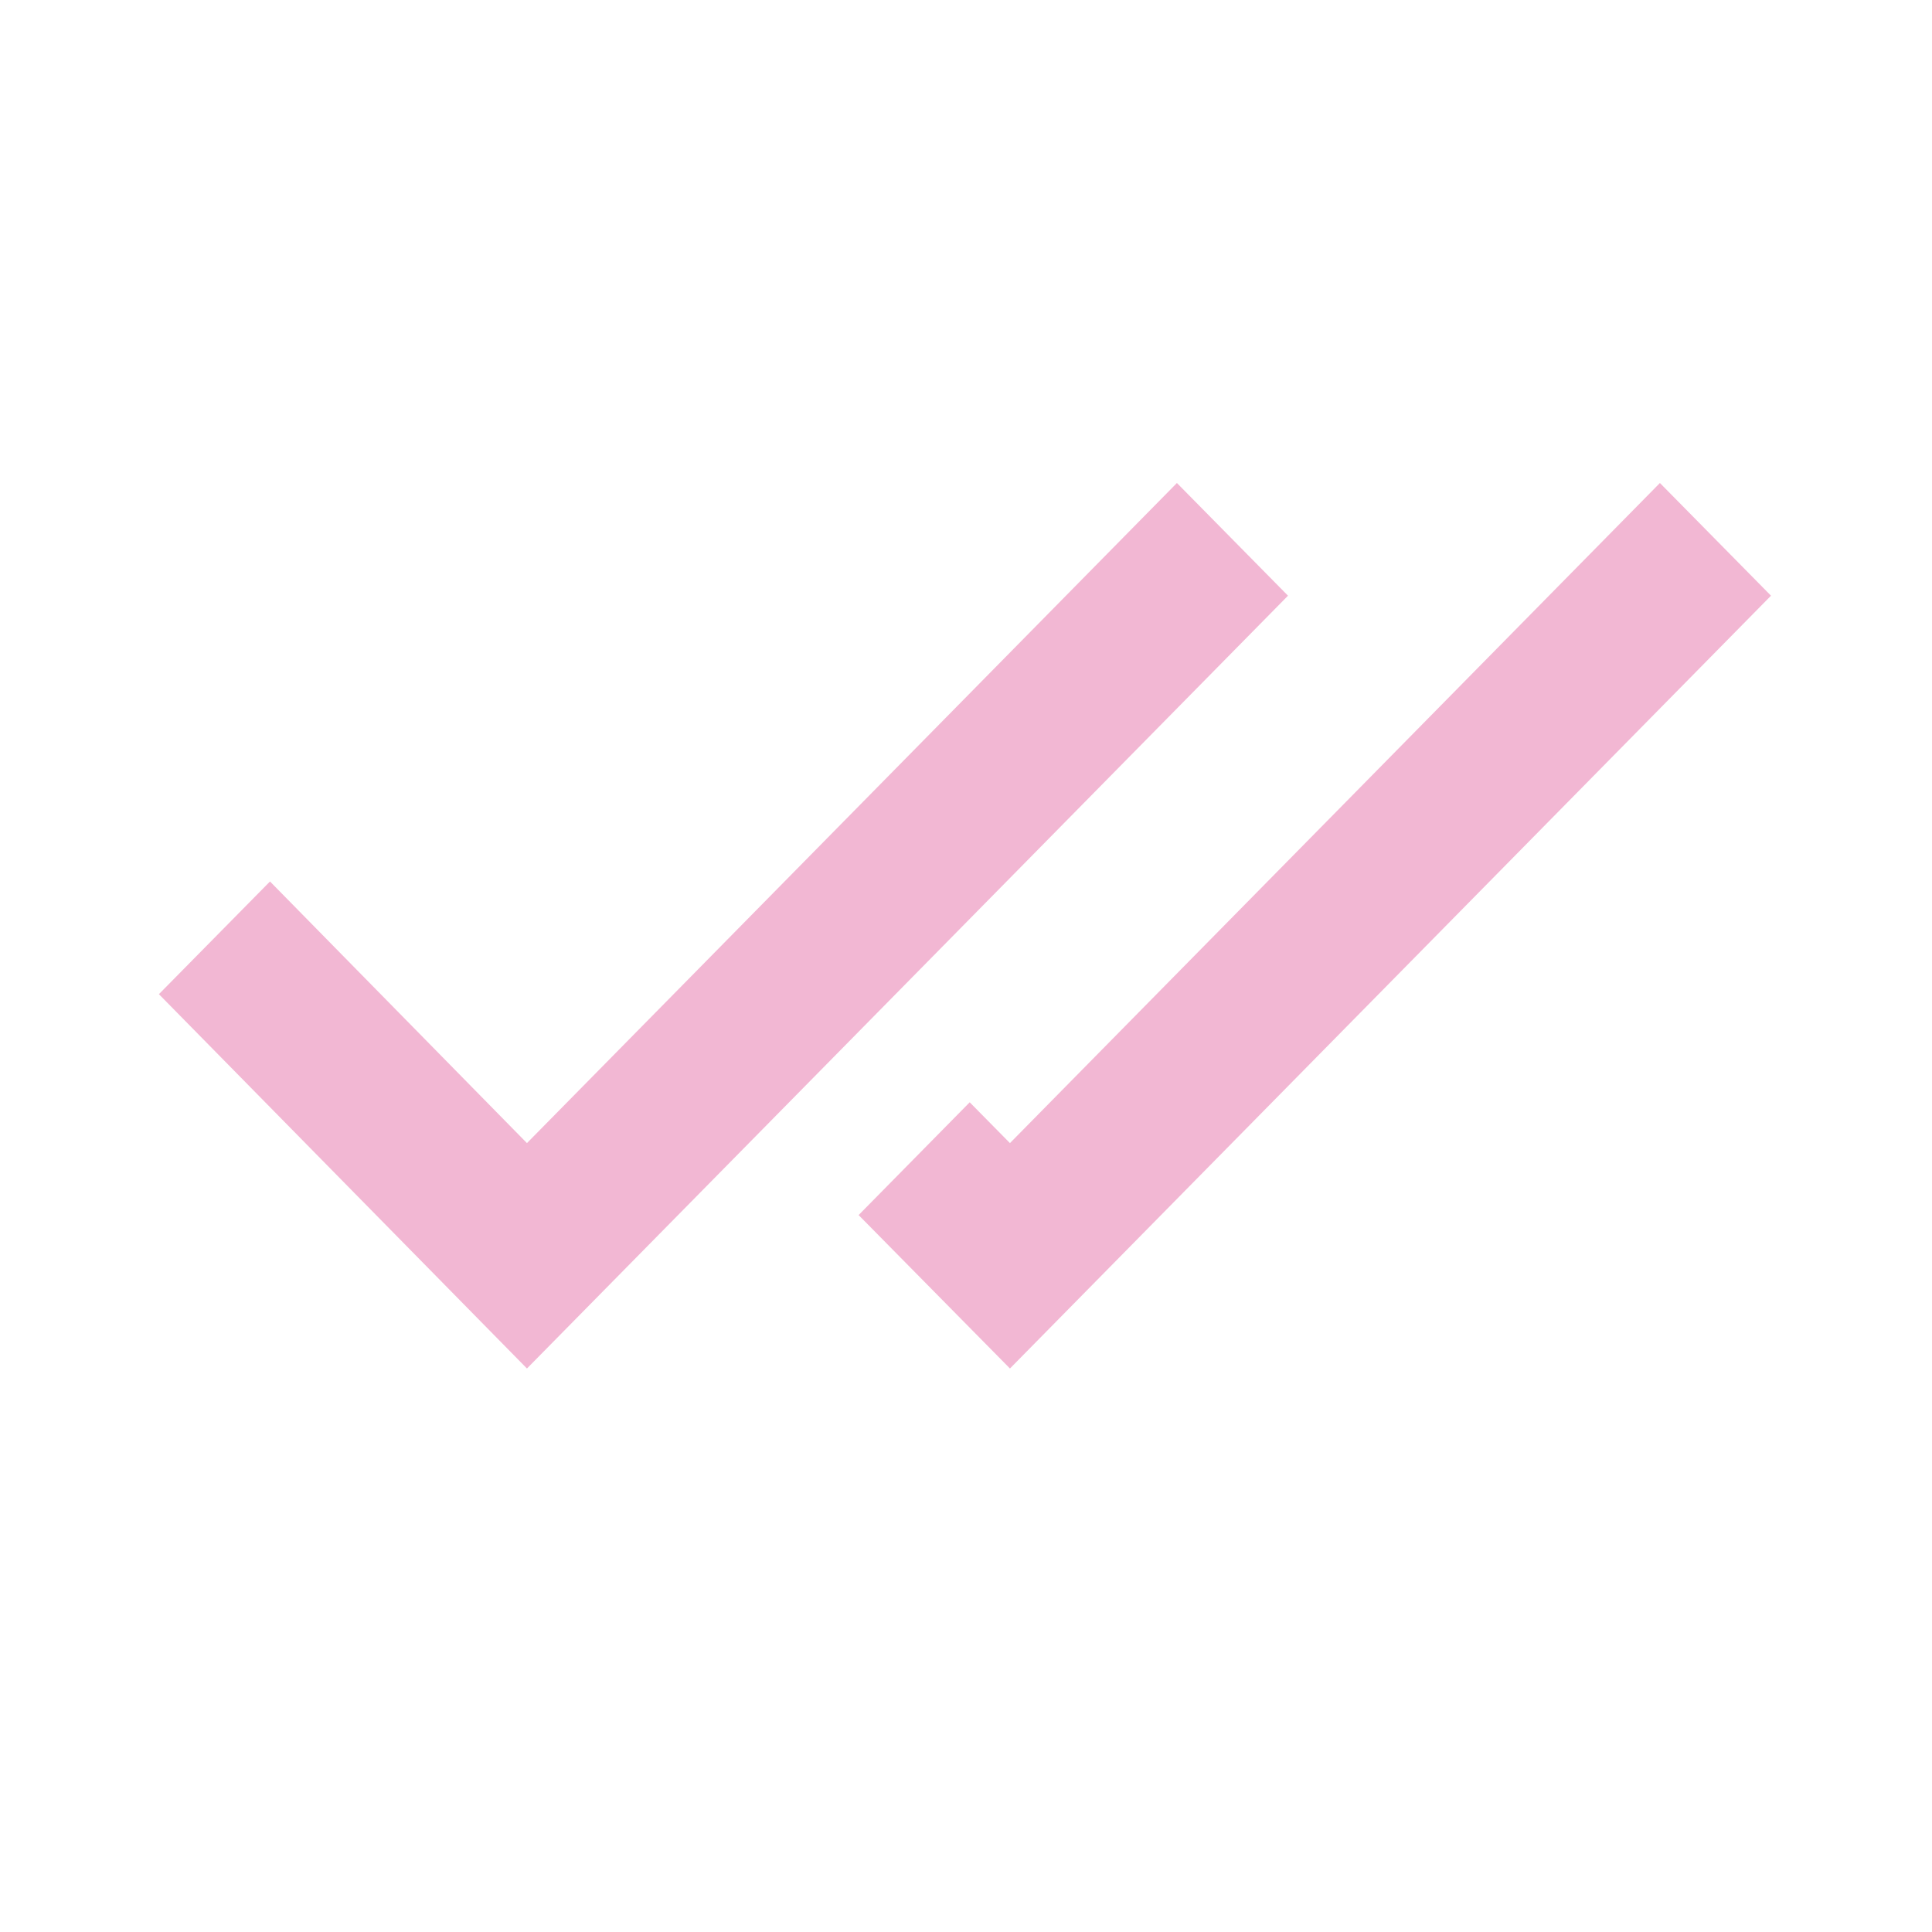 <svg xmlns="http://www.w3.org/2000/svg" width="24" height="24" fill="none" viewBox="0 0 24 24">
  <path fill="#F2B7D3" fill-rule="evenodd" d="M14.62 6l-8.074 8.2-3.192-3.25-1.38 1.4L6.546 17 16 7.4 14.62 6zm-3.954 9.094L12.546 17 22 7.4 20.62 6l-8.074 8.2-.5-.507-1.38 1.401z" clip-rule="evenodd"/>
</svg>
